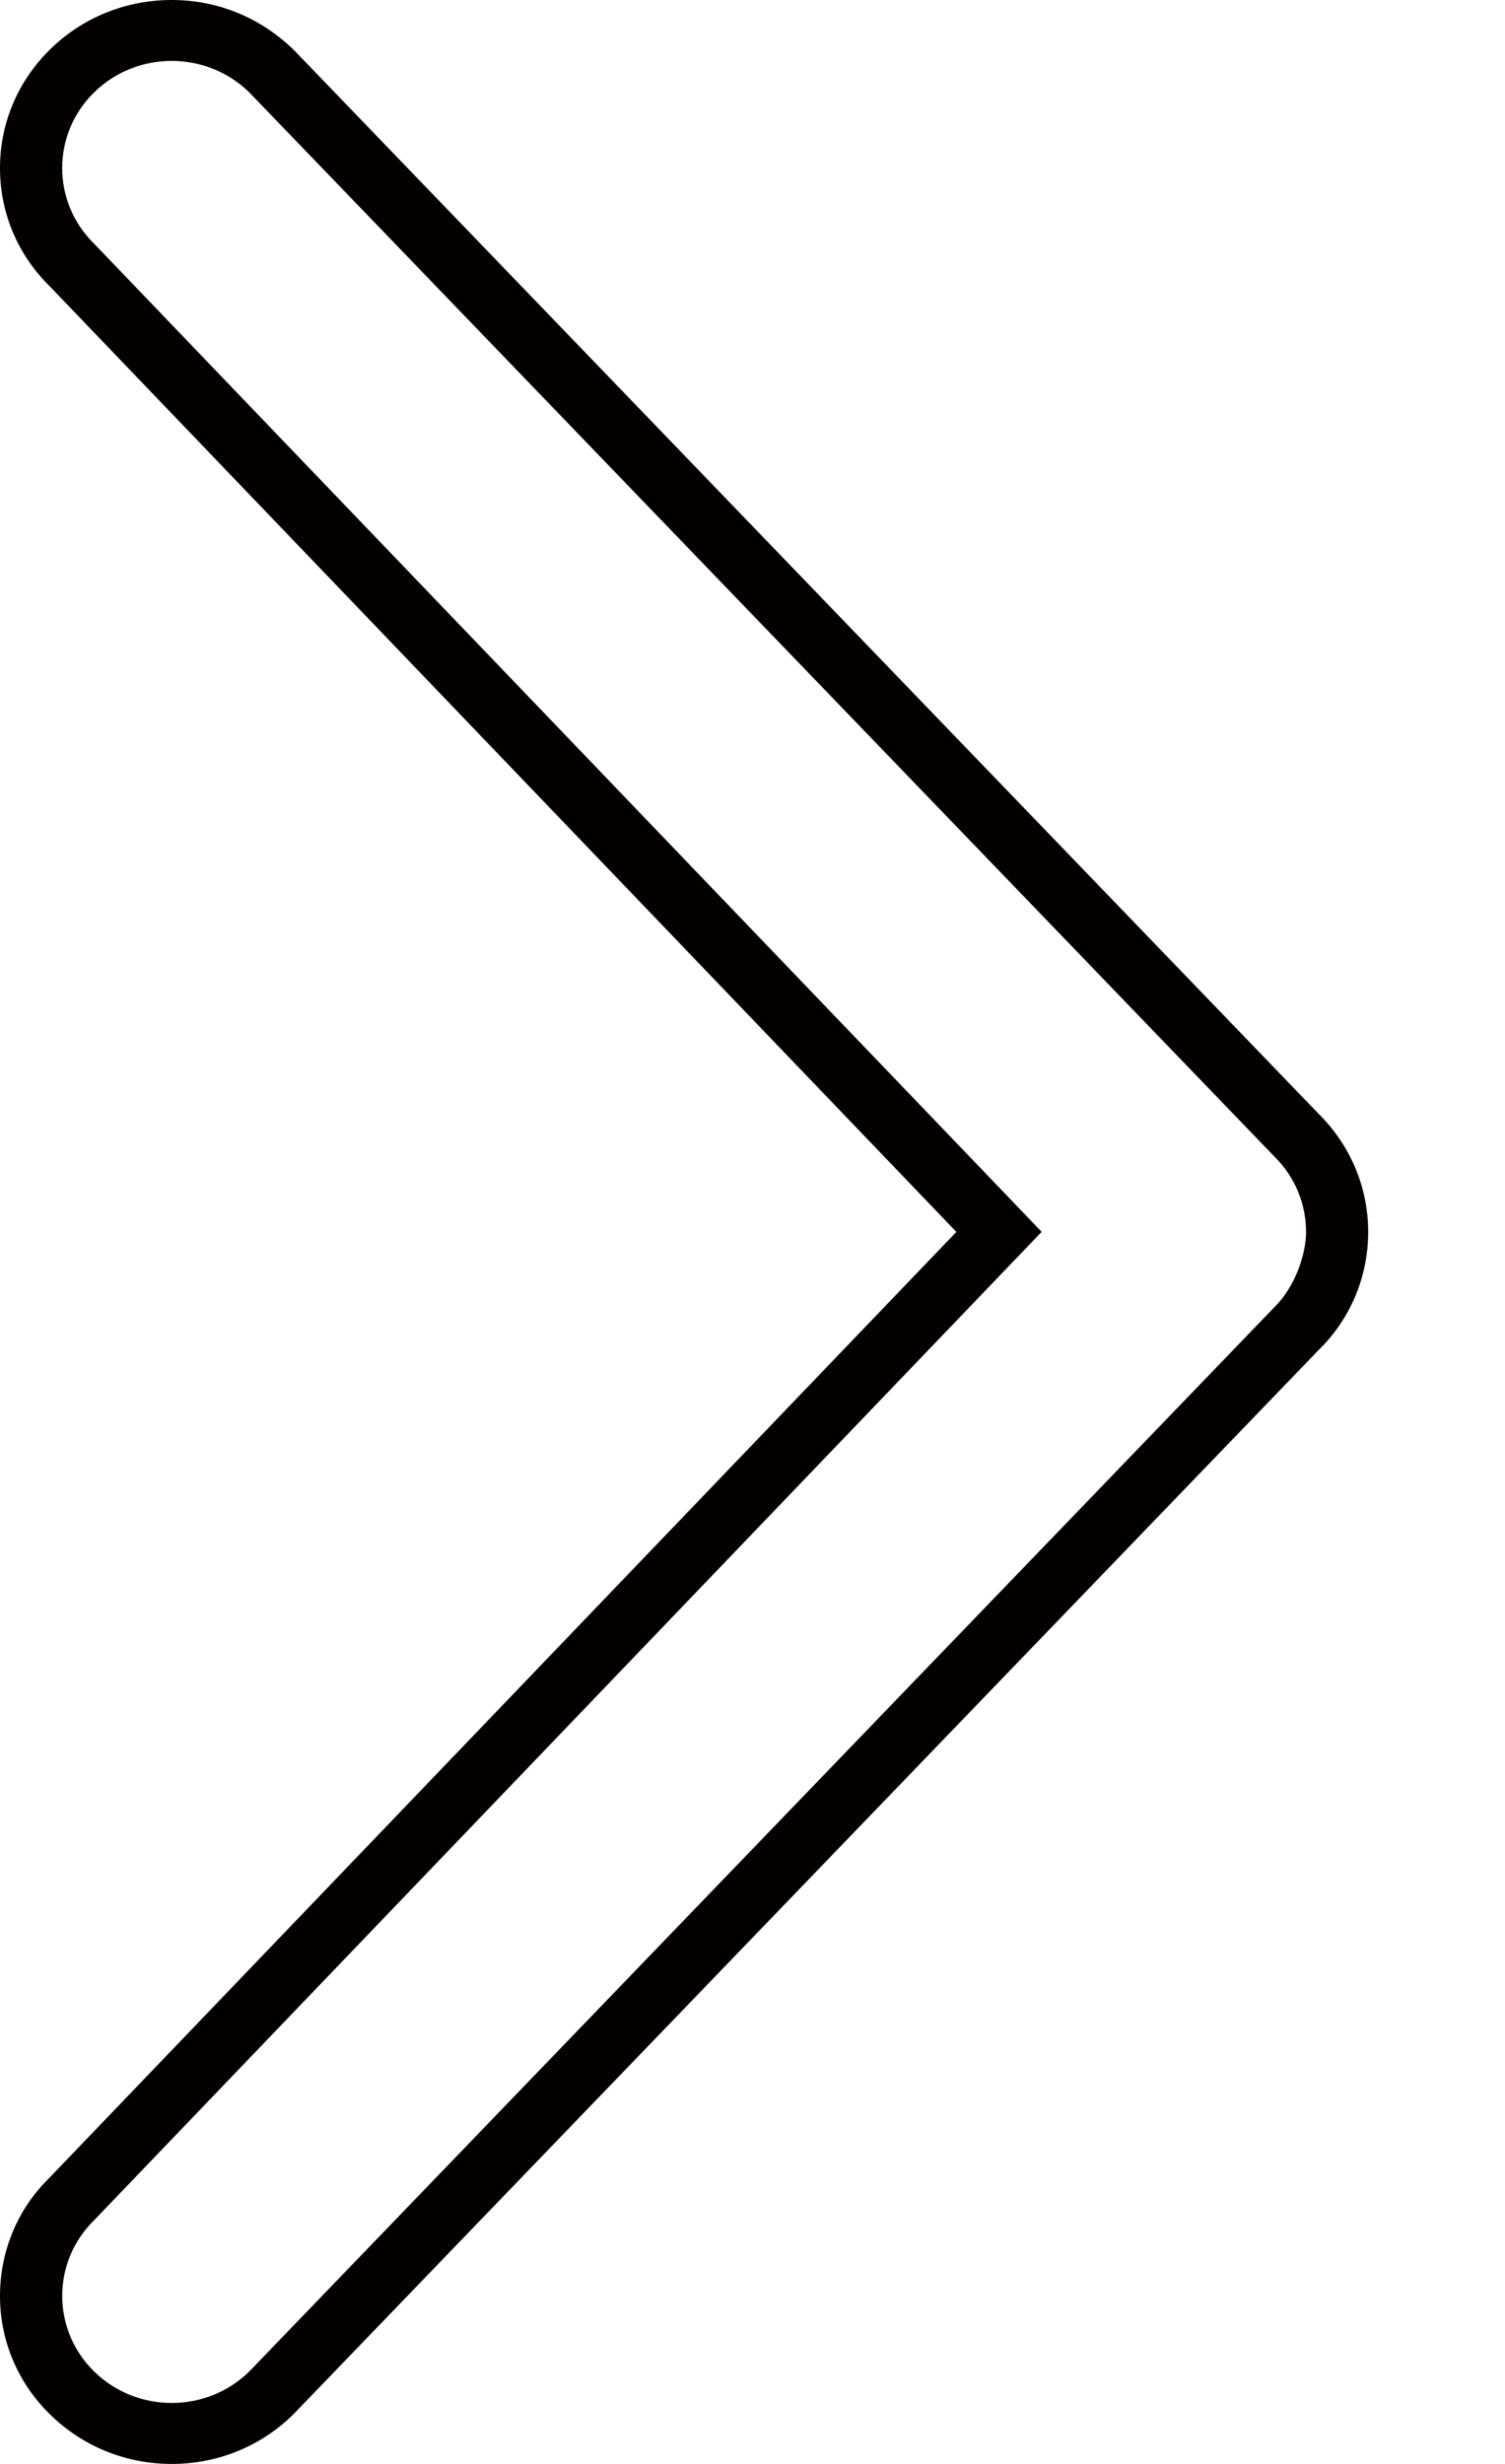 <?xml version="1.0" encoding="utf-8"?>
<!-- Generator: Adobe Illustrator 16.0.0, SVG Export Plug-In . SVG Version: 6.00 Build 0)  -->
<!DOCTYPE svg PUBLIC "-//W3C//DTD SVG 1.1//EN" "http://www.w3.org/Graphics/SVG/1.1/DTD/svg11.dtd">
<svg version="1.1" xmlns="http://www.w3.org/2000/svg" xmlns:xlink="http://www.w3.org/1999/xlink" viewBox="0 0 22 36" xml:space="preserve" preserveAspectRatio="XMaxYMax meet">
<g>
	<path fill="#040000" d="M2.51,0.89c0.41,0,0.82,0.153,1.132,0.458l14.981,15.544c0.313,0.306,0.469,0.707,0.469,1.107
		c0,0.32-0.156,0.801-0.469,1.106L3.642,34.651c-0.313,0.306-0.723,0.458-1.132,0.458s-0.819-0.152-1.132-0.458
		c-0.625-0.611-0.625-1.604,0.001-2.215l13.848-14.438L1.378,3.563c-0.625-0.611-0.626-1.604,0-2.215C1.69,1.042,2.1,0.89,2.51,0.89
		 M2.51,0c-0.67,0-1.301,0.255-1.775,0.719C0.261,1.183,0,1.799,0,2.456s0.261,1.273,0.736,1.736L13.98,17.999L0.715,31.827
		C0.261,32.271,0,32.888,0,33.545c0,0.655,0.26,1.272,0.734,1.734C1.209,35.744,1.84,36,2.51,36c0.67,0,1.301-0.256,1.775-0.721
		l14.999-15.563C19.738,19.271,20,18.655,20,18c0-0.656-0.262-1.272-0.734-1.736L4.303,0.738C3.811,0.255,3.18,0,2.51,0L2.51,0z"/>
</g>
</svg>
